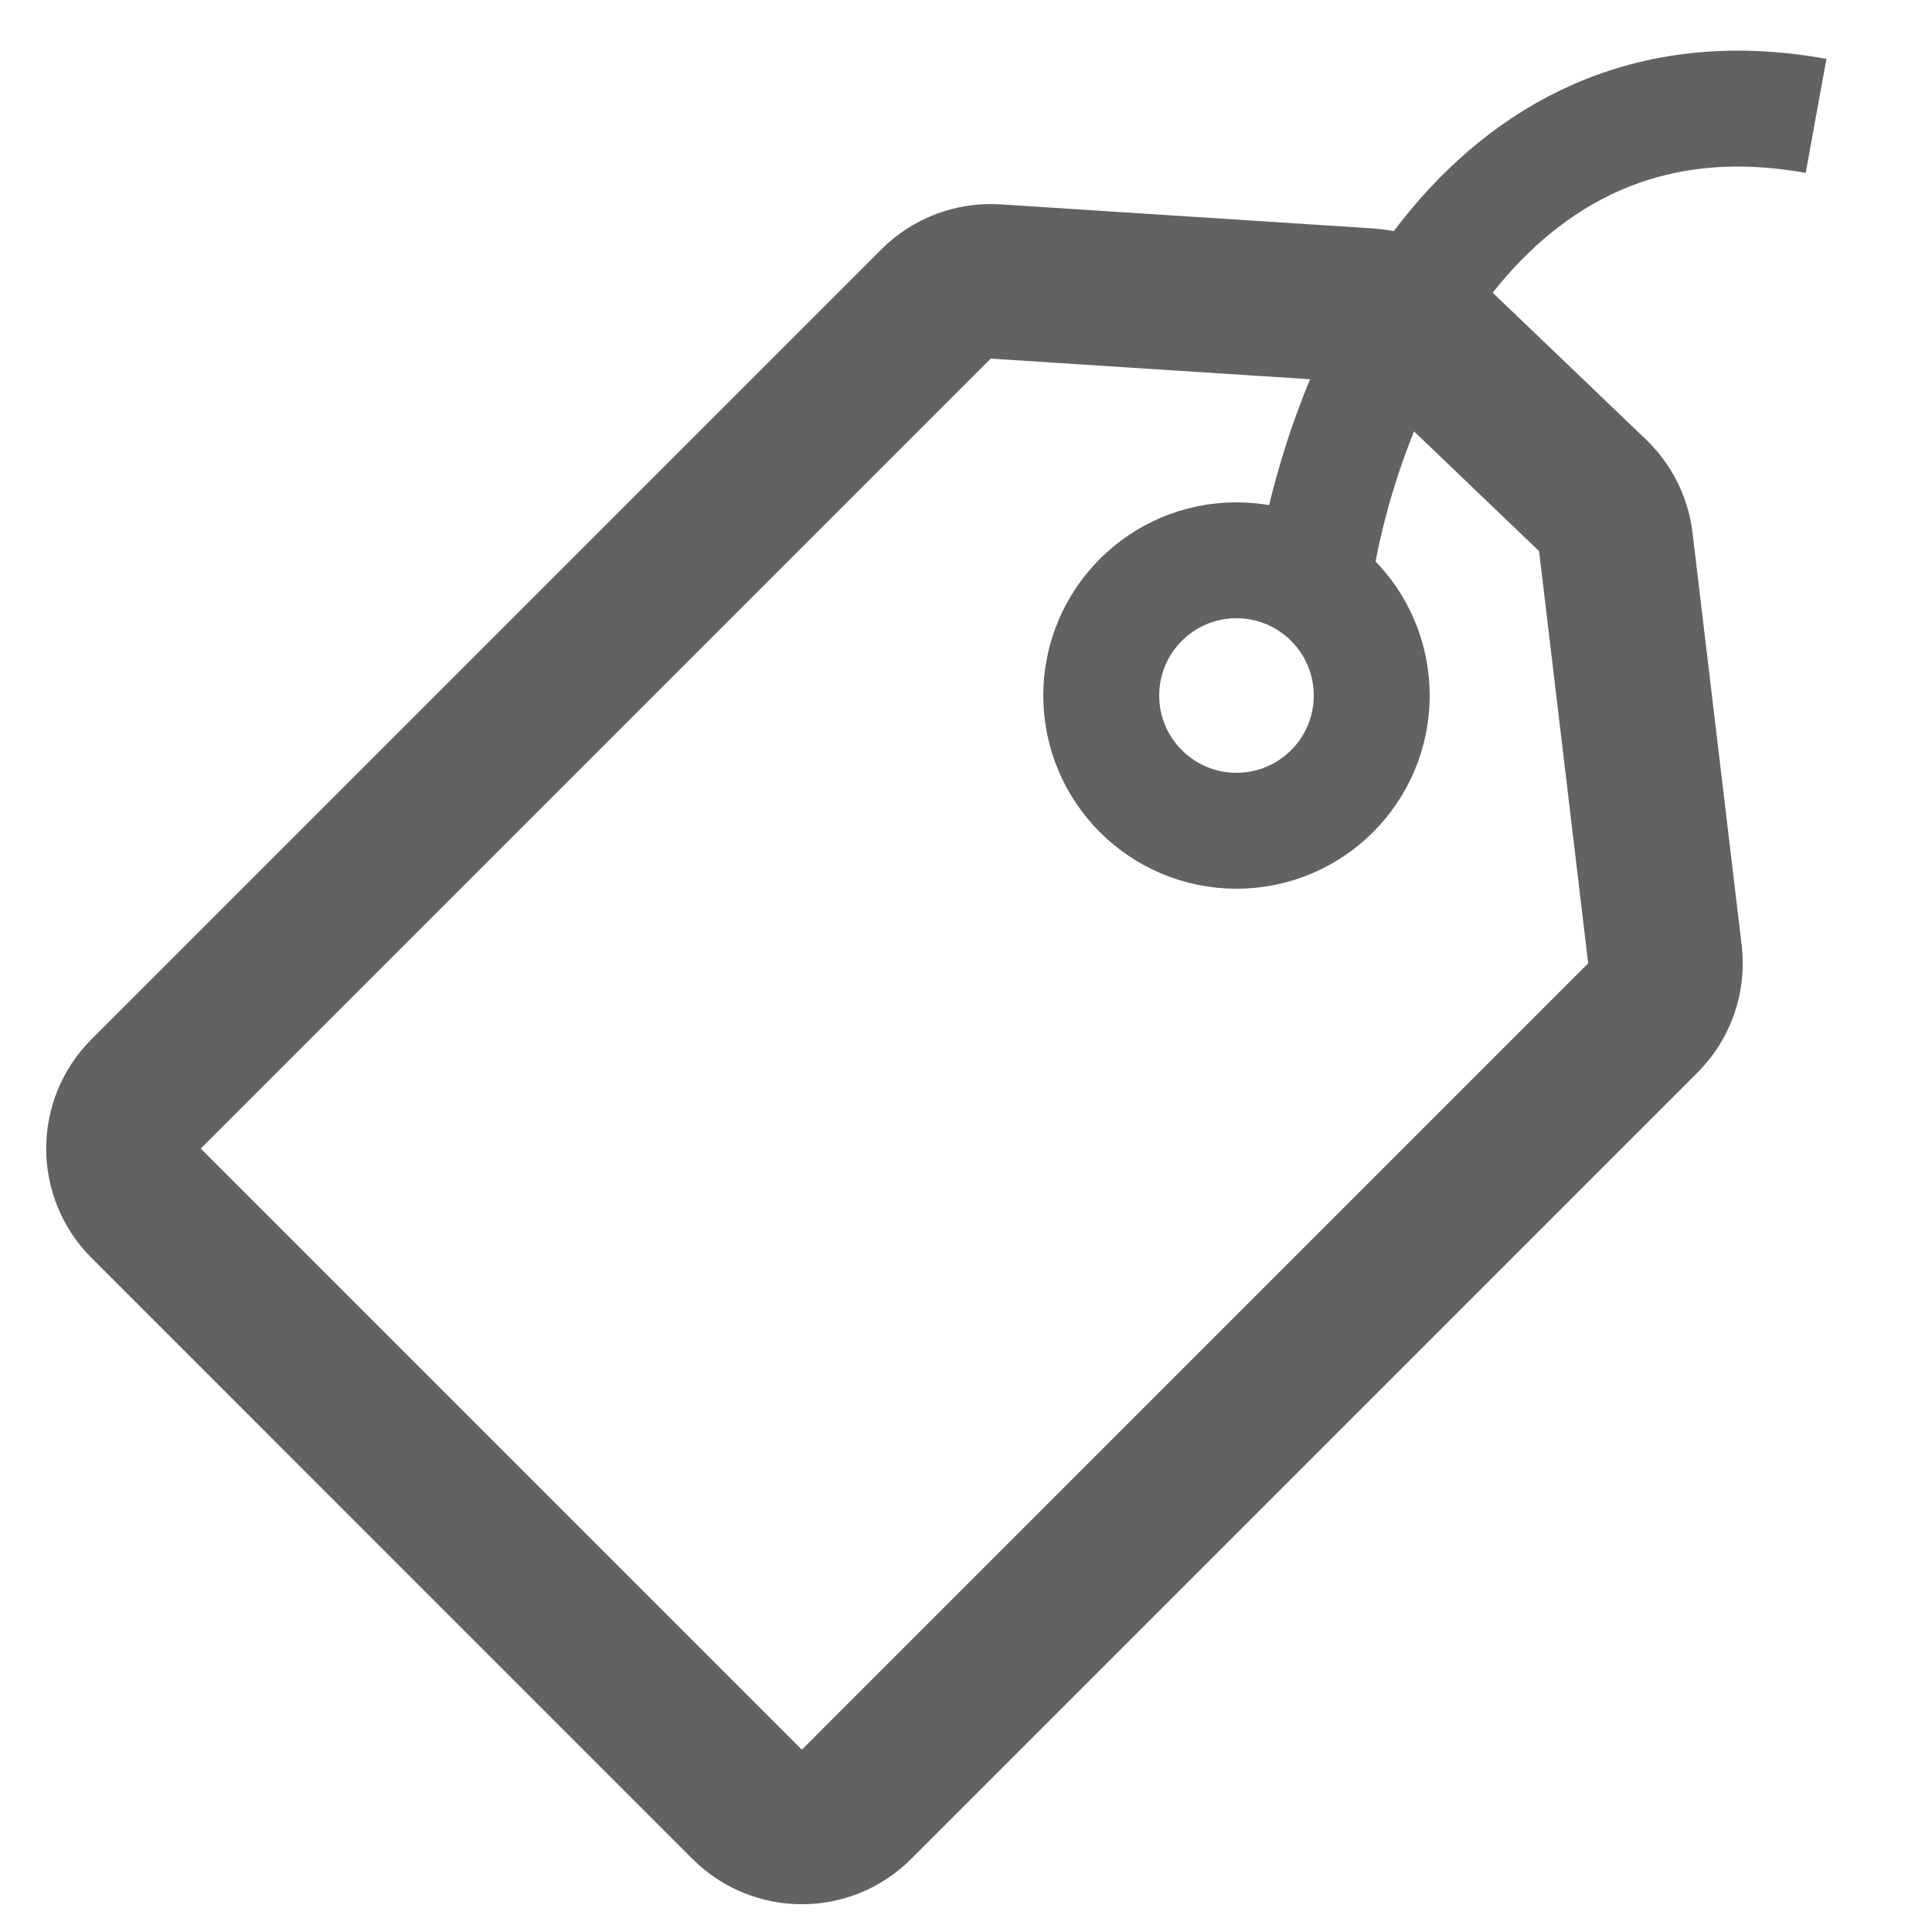 <svg width="50" height="50" viewBox="0 0 50 50" fill="none" xmlns="http://www.w3.org/2000/svg">
<g id="icon-tags" clip-path="url(#clip0_2_32)">
<path id="Rectangle 10" d="M3.781 28.311L24.225 7.867C24.632 7.46 25.194 7.248 25.768 7.285L35.409 7.908C35.879 7.939 36.323 8.134 36.663 8.46L41.215 12.819C41.549 13.14 41.762 13.567 41.817 14.027L43.088 24.694C43.161 25.303 42.95 25.912 42.516 26.345L22.166 46.696C21.385 47.477 20.119 47.477 19.337 46.696L3.781 31.139C3 30.358 3 29.092 3.781 28.311Z" stroke="#646161" stroke-width="4"/>
<circle id="Ellipse 1" cx="32" cy="18" r="3.5" stroke="#646161" stroke-width="3"/>
<path id="Vector 1" d="M34 15C34.667 10.333 38.2 1.4 47 3" stroke="#646161" stroke-width="3"/>
</g>
<defs>
<clipPath id="clip0_2_32">
<rect width="50" height="50" fill="white"/>
</clipPath>
</defs>
</svg>
